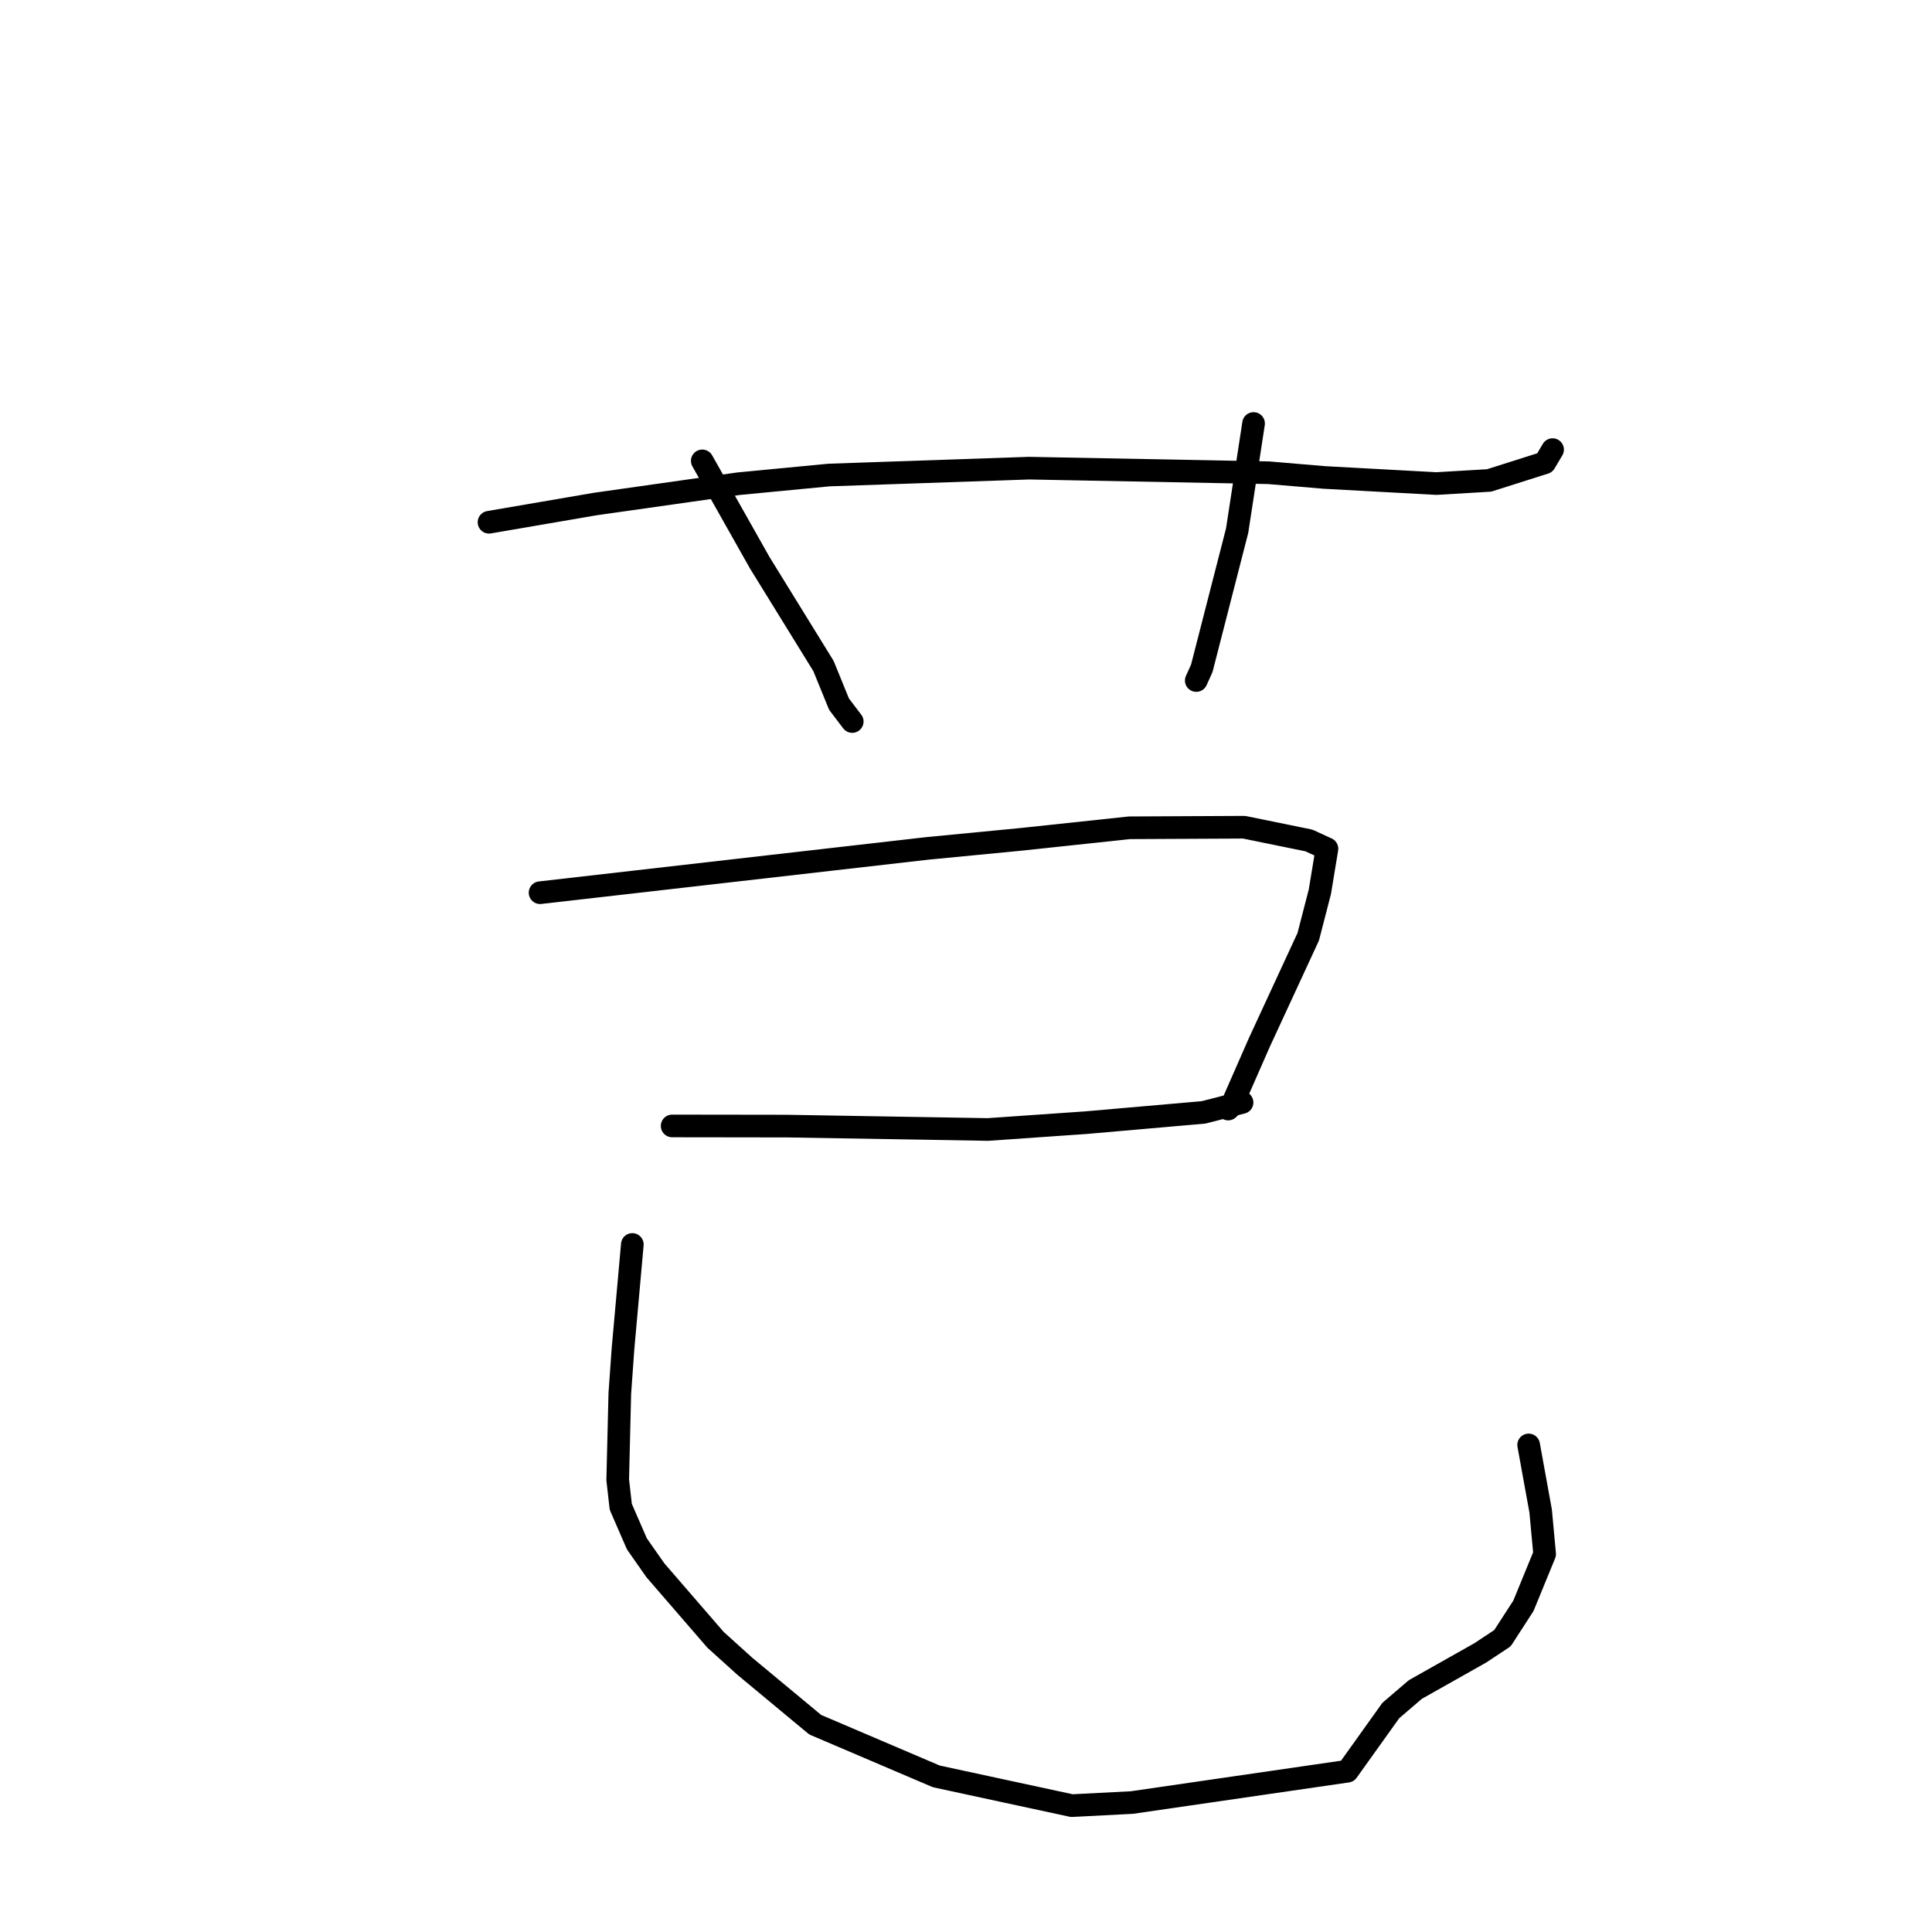<?xml version="1.0" standalone="no"?>
    <svg width="256" height="256" xmlns="http://www.w3.org/2000/svg" version="1.1">
    <polyline stroke="black" stroke-width="3" stroke-linecap="round" fill="transparent" stroke-linejoin="round" points="64.796 69.201 71.83 67.995 78.864 66.788 97.848 64.095 109.852 62.944 136.353 62.033 168.115 62.642 175.488 63.266 190.33 64.074 197.316 63.66 204.692 61.32 205.626 59.745 205.72 59.587 205.726 59.576 " />
        <polyline stroke="black" stroke-width="3" stroke-linecap="round" fill="transparent" stroke-linejoin="round" points="93.055 61.067 96.861 67.814 100.667 74.561 109.117 88.252 111.177 93.304 112.804 95.449 112.926 95.605 " />
        <polyline stroke="black" stroke-width="3" stroke-linecap="round" fill="transparent" stroke-linejoin="round" points="166.104 56.116 165.016 63.213 163.928 70.31 159.242 88.56 158.511 90.173 " />
        <polyline stroke="black" stroke-width="3" stroke-linecap="round" fill="transparent" stroke-linejoin="round" points="71.562 118.288 97.222 115.352 122.882 112.417 135.338 111.213 149.658 109.686 164.846 109.611 173.431 111.365 175.805 112.454 175.827 112.464 175.829 112.465 175.829 112.465 174.887 118.17 173.346 124.129 166.874 138.119 163.196 146.502 162.742 146.954 " />
        <polyline stroke="black" stroke-width="3" stroke-linecap="round" fill="transparent" stroke-linejoin="round" points="89.062 149.193 96.668 149.203 104.275 149.214 130.897 149.663 143.901 148.759 159.489 147.395 164.531 146.097 164.577 146.085 164.58 146.084 " />
        <polyline stroke="black" stroke-width="3" stroke-linecap="round" fill="transparent" stroke-linejoin="round" points="83.787 164.898 83.167 171.834 82.546 178.77 82.129 184.652 81.85 196.088 82.255 199.659 84.393 204.572 86.848 208.077 94.811 217.283 98.692 220.787 108.019 228.532 124.065 235.38 142.021 239.257 149.982 238.846 178.54 234.695 184.285 226.657 187.535 223.871 196.132 219.023 199.085 217.069 201.86 212.78 204.672 205.921 204.144 200.22 202.698 192.258 202.554 191.462 " />
        </svg>